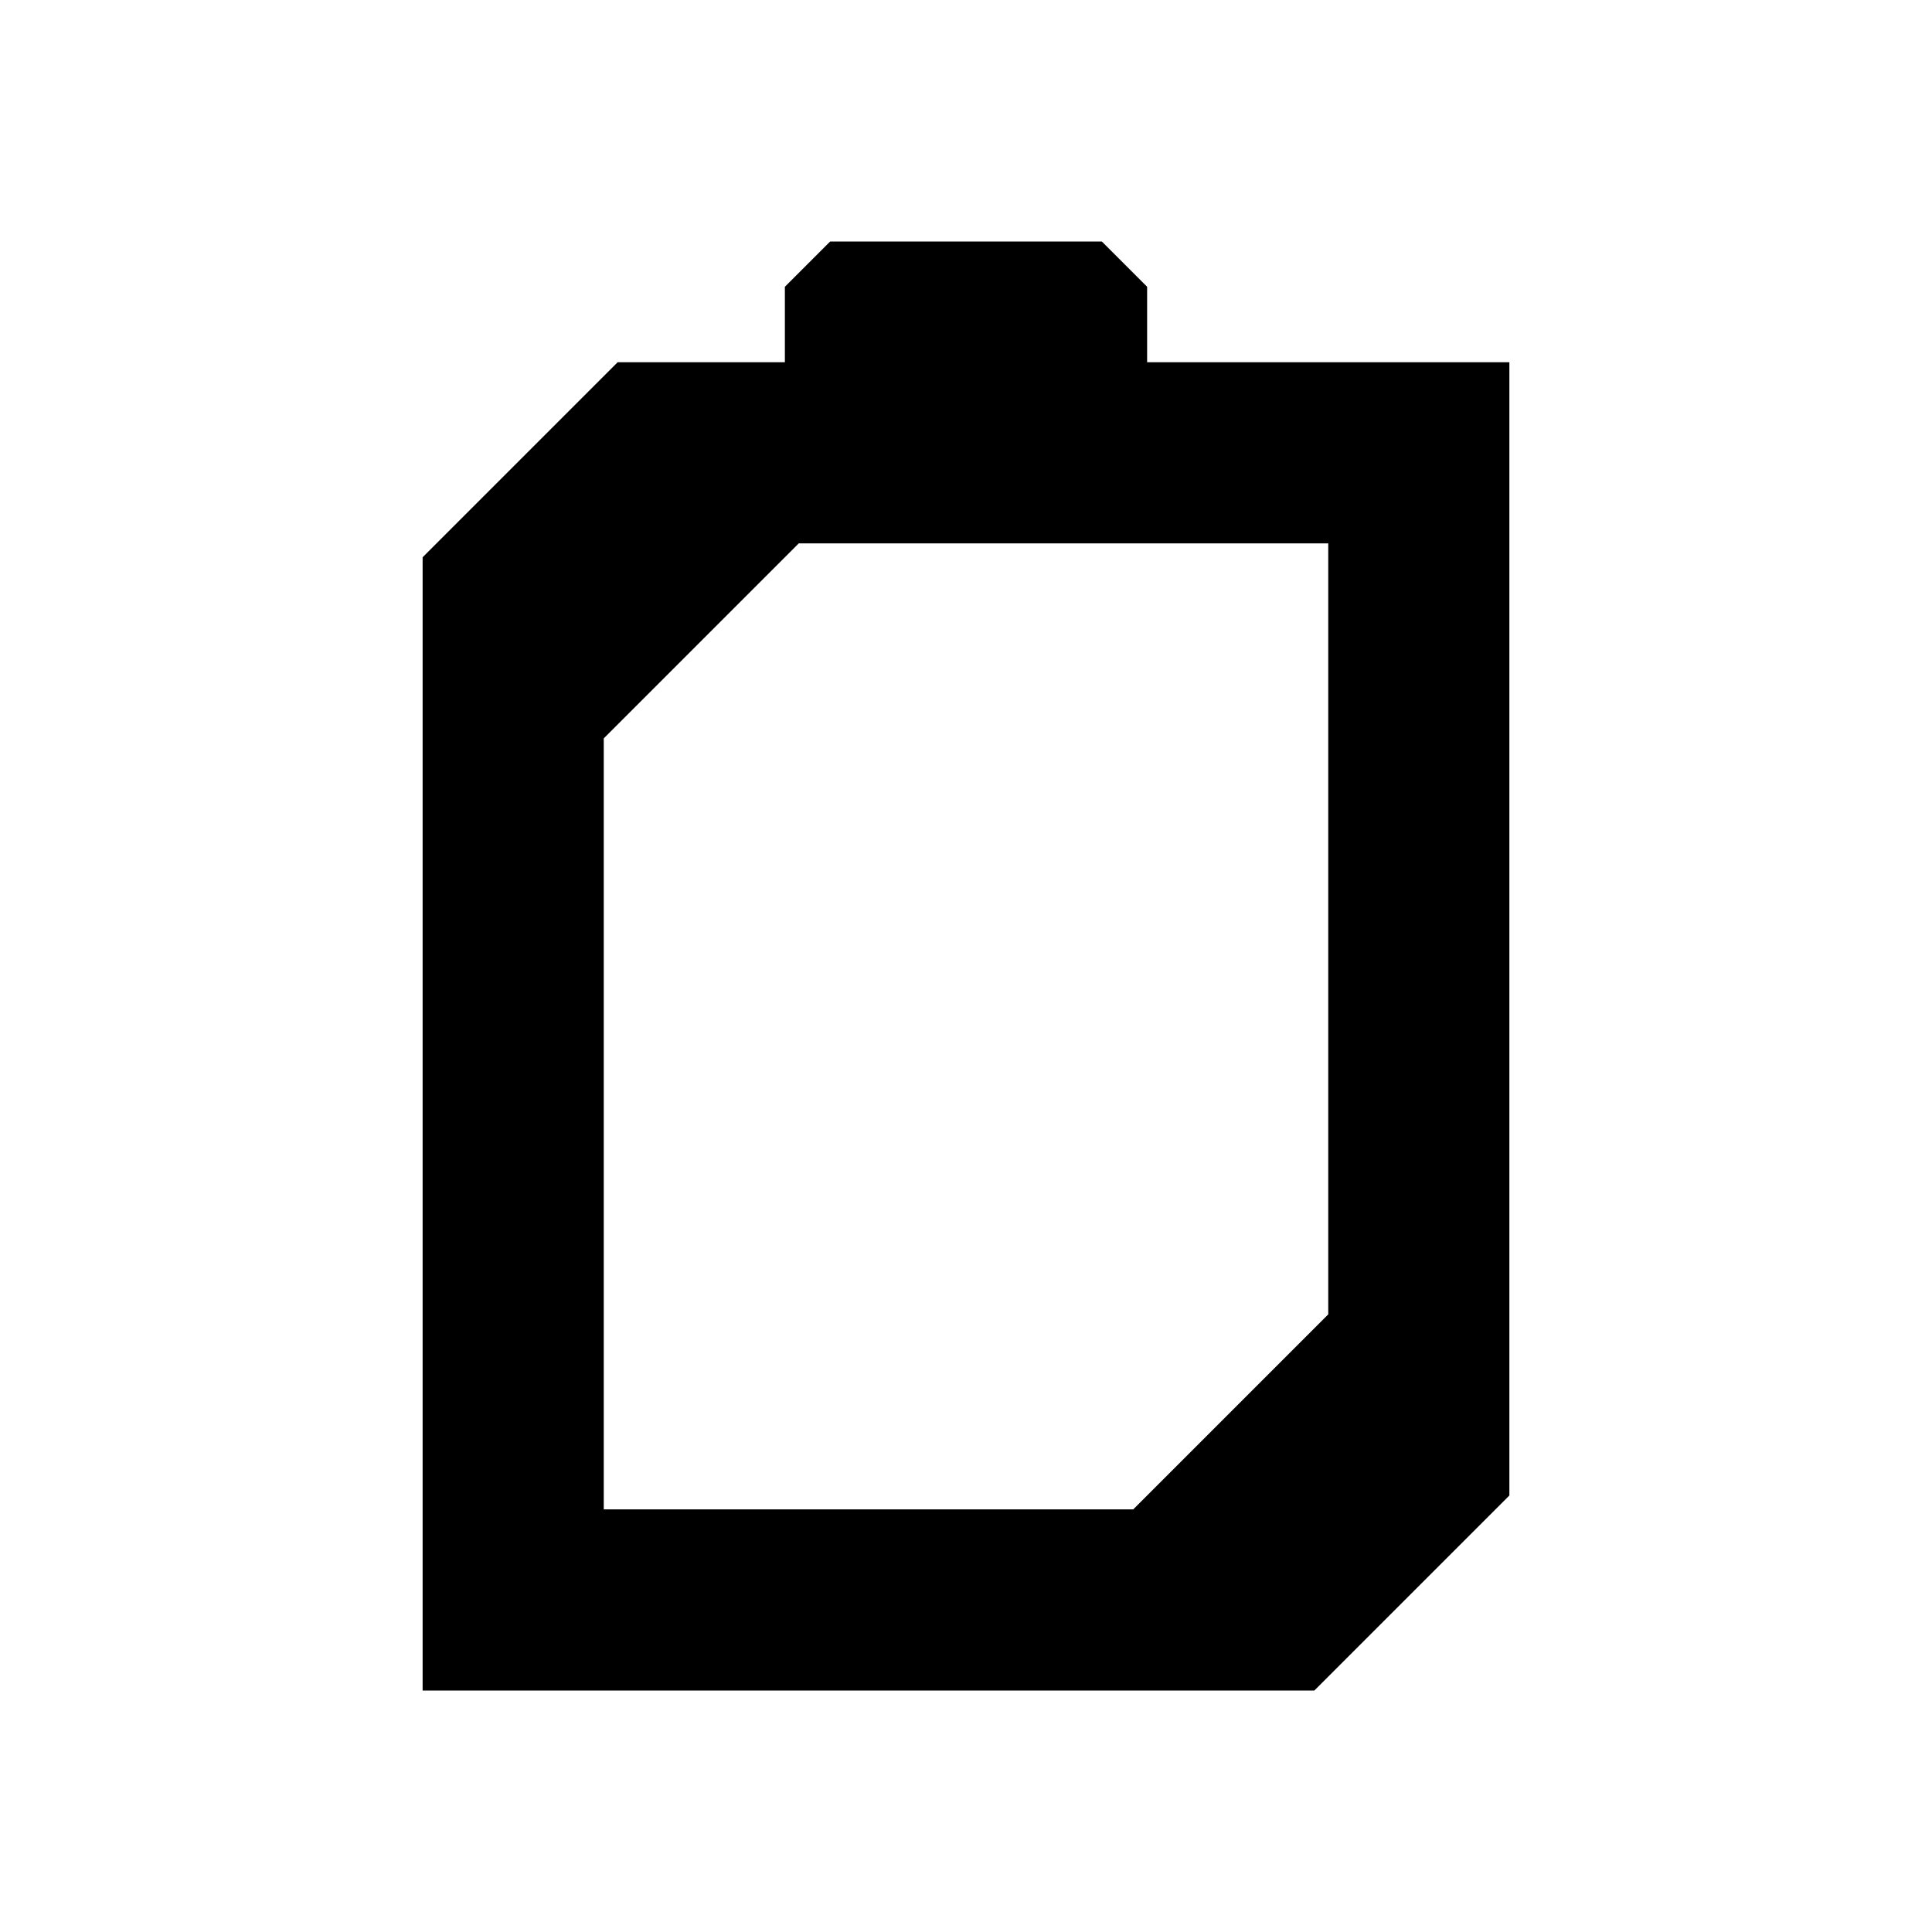 <?xml version="1.0" encoding="UTF-8" standalone="no"?>
<svg
   xmlns:dc="http://purl.org/dc/elements/1.1/"
   xmlns:cc="http://creativecommons.org/ns#"
   xmlns:rdf="http://www.w3.org/1999/02/22-rdf-syntax-ns#"
   xmlns:svg="http://www.w3.org/2000/svg"
   xmlns="http://www.w3.org/2000/svg"
   xmlns:sodipodi="http://sodipodi.sourceforge.net/DTD/sodipodi-0.dtd"
   xmlns:inkscape="http://www.inkscape.org/namespaces/inkscape"
   width="32"
   height="32"
   version="1"
   id="svg158"
   sodipodi:docname="battery.svg"
   inkscape:version="0.92.5 (2060ec1f9f, 2020-04-08)">
  <style
     id="current-color-scheme" />
  <defs
     id="defs162" />
  <sodipodi:namedview
     pagecolor="#ffffff"
     bordercolor="#666666"
     borderopacity="1"
     objecttolerance="10"
     gridtolerance="10"
     guidetolerance="10"
     inkscape:pageopacity="0"
     inkscape:pageshadow="2"
     inkscape:window-width="1720"
     inkscape:window-height="1298"
     id="namedview160"
     showgrid="false"
     showguides="false"
     inkscape:guide-bbox="true"
     inkscape:zoom="7.375"
     inkscape:cx="416.64248"
     inkscape:cy="-17.786439"
     inkscape:window-x="1677"
     inkscape:window-y="784"
     inkscape:window-maximized="0"
     inkscape:current-layer="svg158"
     inkscape:snap-smooth-nodes="true"
     inkscape:snap-midpoints="true"
     inkscape:snap-intersection-paths="true"
     inkscape:snap-bbox="true"
     inkscape:bbox-nodes="true">
    <sodipodi:guide
       position="414,2"
       orientation="0,1"
       id="guide1208"
       inkscape:locked="false" />
    <sodipodi:guide
       position="400,16"
       orientation="1,0"
       id="guide1210"
       inkscape:locked="false" />
    <sodipodi:guide
       position="436.169,26.441"
       orientation="0,1"
       id="guide1212"
       inkscape:locked="false" />
    <sodipodi:guide
       position="414,2"
       orientation="1,0"
       id="guide1214"
       inkscape:locked="false" />
    <sodipodi:guide
       position="395,33"
       orientation="0,1"
       id="guide1314"
       inkscape:locked="false" />
    <sodipodi:guide
       position="395,33"
       orientation="1,0"
       id="guide1316"
       inkscape:locked="false" />
    <sodipodi:guide
       position="405,33"
       orientation="1,0"
       id="guide1318"
       inkscape:locked="false" />
    <sodipodi:guide
       position="428,43"
       orientation="0,1"
       id="guide1320"
       inkscape:locked="false" />
    <sodipodi:guide
       position="432,15"
       orientation="-0.555,0.832"
       id="guide1399"
       inkscape:locked="false" />
    <sodipodi:guide
       position="429,15"
       orientation="-0.555,0.832"
       id="guide1401"
       inkscape:locked="false" />
    <sodipodi:guide
       position="433.5,16"
       orientation="0,1"
       id="guide1405"
       inkscape:locked="false" />
    <sodipodi:guide
       position="429,44"
       orientation="0.707,-0.707"
       id="guide1460"
       inkscape:locked="false" />
    <sodipodi:guide
       position="427,44"
       orientation="0.707,-0.707"
       id="guide1462"
       inkscape:locked="false" />
    <sodipodi:guide
       position="427,47"
       orientation="0.928,-0.371"
       id="guide1466"
       inkscape:locked="false" />
    <sodipodi:guide
       position="429,44"
       orientation="0.928,-0.371"
       inkscape:locked="false"
       id="guide1468" />
    <sodipodi:guide
       position="473,4"
       orientation="1,0"
       id="guide1518"
       inkscape:locked="false" />
    <sodipodi:guide
       position="471.494,27.998"
       orientation="0,1"
       id="guide1520"
       inkscape:locked="false" />
    <sodipodi:guide
       position="437.632,-57.007"
       orientation="-0.707,0.707"
       id="guide1604"
       inkscape:locked="false" />
    <sodipodi:guide
       position="436.632,-60.007"
       orientation="-0.707,0.707"
       id="guide1608"
       inkscape:locked="false" />
  </sodipodi:namedview>
  <g
     id="Unavailable"
     transform="translate(32)">
    <rect
       style="opacity:0.001"
       width="32"
       height="32"
       x="-32"
       y="352"
       transform="rotate(-90)"
       id="rect141" />
    <path
       inkscape:connector-curvature="0"
       style="fill:currentColor"
       d="M 370.827,16 H 382 V 27.173 L 379.173,30 H 368 V 18.827 Z"
       id="mask-center-6-5-3-2"
       class="ColorScheme-ButtonHover"
       sodipodi:nodetypes="ccccccc" />
    <g
       style="enable-background:new"
       transform="matrix(1.25,0,0,1.25,290,-634.739)"
       id="g149" />
    <g
       style="enable-background:new"
       transform="matrix(1.25,0,0,1.25,313.75,-937.349)"
       id="g147" />
    <path
       style="fill:currentColor"
       d="m 370,17.998 h 1.758 L 375,21.242 378.243,17.998 H 380 v 1.799 l -3.222,3.222 3.222,3.222 v 1.76 h -1.796 L 375,24.798 371.796,28.002 H 370 v -1.76 l 3.222,-3.222 L 370,19.836 Z"
       id="path145-1"
       inkscape:connector-curvature="0"
       sodipodi:nodetypes="ccccccccccccccccc"
       class="ColorScheme-Text" />
  </g>
  <g
     id="22-22-battery-ups"
     transform="translate(255.46,-426.5)">
    <rect
       style="opacity:0.001"
       width="22"
       height="22"
       x="192.54"
       y="404.5"
       id="rect2" />
    <path
       style="fill:currentColor;stroke-width:0.667"
       d="m 199.959,407.504 -2.424,2.424 v 13.577 h 9.578 l 2.424,-2.424 v -13.577 z m 3.577,1.999 v 3.334 h 1 l 0.647,0.828 -1.647,3.839 v -3.334 h -1 l -0.647,-0.828 z m -3.334,10.001 v 1.334 l -0.667,0.667 v -1.334 z m 2,0 v 1.334 l -0.667,0.667 v -1.334 z m 2,0 v 1.334 l -0.667,0.667 v -1.334 z m 2.334,0 0.878,0.878 v 0.245 l -0.878,0.878 -0.878,-0.878 v -0.245 z"
       id="mask-center-6-5-3-2-9-6"
       inkscape:connector-curvature="0"
       class="ColorScheme-Text" />
  </g>
  <g
     id="22-22-Battery"
     transform="translate(-214.54,-404.5)">
    <rect
       style="opacity:0.001"
       width="22"
       height="22"
       x="-404.5"
       y="214.54"
       transform="rotate(-90)"
       id="rect7" />
    <path
       inkscape:connector-curvature="0"
       style="fill:currentColor"
       d="m 224.036,385.505 -0.5,0.5 v 0.5 h -0.77 l -3.23,3.23 v 11.77 h 8.77 l 3.23,-3.23 v -11.77 h -4 v -0.5 l -0.5,-0.5 z m 0.73,3 h 4.77 v 7.77 l -3.23,3.23 h -4.77 v -7.77 z"
       id="mask-center"
       class="ColorScheme-Text" />
  </g>
  <g
     id="22-22-Fill100"
     transform="translate(-182.54,-404.5)">
    <rect
       style="opacity:0.001"
       width="22"
       height="22"
       x="-404.5"
       y="214.54"
       transform="rotate(-90)"
       id="rect12" />
    <path
       style="fill:currentColor"
       d="m 230.536,400.505 h -10 v -13 h 10 z"
       id="path14"
       inkscape:connector-curvature="0"
       class="ColorScheme-Highlight" />
  </g>
  <g
     id="22-22-Fill90"
     transform="translate(-150.54,-404.5)">
    <rect
       style="opacity:0.001"
       width="22"
       height="22"
       x="-404.5"
       y="214.54"
       transform="rotate(-90)"
       id="rect17" />
    <path
       style="fill:currentColor"
       d="m 230.536,400.505 h -10 v -11 h 10 z"
       id="path19"
       inkscape:connector-curvature="0"
       class="ColorScheme-Highlight" />
  </g>
  <g
     id="22-22-Fill80"
     transform="translate(-118.54,-404.5)">
    <rect
       style="opacity:0.001"
       width="22"
       height="22"
       x="-404.5"
       y="214.54"
       transform="rotate(-90)"
       id="rect22" />
    <path
       style="fill:currentColor"
       d="m 230.536,400.505 h -10 v -10 h 10 z"
       id="path24"
       inkscape:connector-curvature="0"
       class="ColorScheme-Highlight" />
  </g>
  <g
     id="22-22-Fill70"
     transform="translate(-86.54,-404.5)">
    <rect
       style="opacity:0.001"
       width="22"
       height="22"
       x="-404.5"
       y="214.54"
       transform="rotate(-90)"
       id="rect27" />
    <path
       style="fill:currentColor"
       d="m 230.536,400.505 h -10 v -9 h 10 z"
       id="path29"
       inkscape:connector-curvature="0"
       class="ColorScheme-Highlight" />
  </g>
  <g
     id="22-22-Fill60"
     transform="translate(-54.54,-404.5)">
    <rect
       style="opacity:0.001"
       width="22"
       height="22"
       x="-404.5"
       y="214.54"
       transform="rotate(-90)"
       id="rect32" />
    <path
       style="fill:currentColor"
       d="m 230.536,400.505 h -10 v -8 h 10 z"
       id="path34"
       inkscape:connector-curvature="0"
       class="ColorScheme-Highlight" />
  </g>
  <g
     id="22-22-Fill50"
     transform="translate(-22.54,-404.5)">
    <rect
       style="opacity:0.001"
       width="22"
       height="22"
       x="-404.5"
       y="214.54"
       transform="rotate(-90)"
       id="rect37" />
    <path
       style="fill:currentColor"
       d="m 230.536,400.505 h -10 v -7 h 10 z"
       id="path39"
       inkscape:connector-curvature="0"
       class="ColorScheme-Highlight" />
  </g>
  <g
     id="22-22-Fill40"
     transform="translate(9.46,-404.5)">
    <rect
       style="opacity:0.001"
       width="22"
       height="22"
       x="-404.5"
       y="214.54"
       transform="rotate(-90)"
       id="rect42" />
    <path
       style="fill:currentColor"
       d="m 230.536,400.505 h -10 v -6 h 10 z"
       id="path44"
       inkscape:connector-curvature="0"
       class="ColorScheme-Highlight" />
  </g>
  <g
     id="22-22-Fill30"
     transform="translate(41.46,-404.5)">
    <rect
       style="opacity:0.001"
       width="22"
       height="22"
       x="-404.5"
       y="214.54"
       transform="rotate(-90)"
       id="rect47" />
    <path
       style="fill:currentColor"
       d="m 230.536,400.505 h -10 v -5 h 10 z"
       id="path49"
       inkscape:connector-curvature="0"
       class="ColorScheme-Highlight" />
  </g>
  <g
     id="22-22-Fill20"
     transform="translate(73.46,-404.5)">
    <rect
       style="opacity:0.001"
       width="22"
       height="22"
       x="-404.5"
       y="214.54"
       transform="rotate(-90)"
       id="rect52" />
    <path
       style="fill:currentColor"
       d="m 230.536,400.505 h -10 v -4 h 10 z"
       id="path54"
       inkscape:connector-curvature="0"
       class="ColorScheme-Highlight" />
  </g>
  <g
     id="22-22-Fill10"
     transform="translate(105.46,-404.5)">
    <rect
       style="opacity:0.001"
       width="22"
       height="22"
       x="-404.5"
       y="214.54"
       transform="rotate(-90)"
       id="rect57" />
    <path
       style="fill:currentColor"
       transform="translate(-5.464,382.505)"
       d="m 227,17 h 8 V 15 h -8 z"
       id="path59"
       inkscape:connector-curvature="0"
       sodipodi:nodetypes="ccccc"
       class="ColorScheme-Highlight" />
    <path
       inkscape:connector-curvature="0"
       style="fill:currentColor"
       d="m 224.036,385.505 -0.5,0.5 v 0.5 h -0.77 l -3.23,3.23 v 11.77 h 8.77 l 3.23,-3.23 v -11.77 h -4 v -0.5 l -0.5,-0.5 z m 0.73,3 h 4.77 v 7.77 l -3.23,3.23 h -4.77 v -7.77 z"
       id="mask-center-5"
       class="ColorScheme-ButtonHover" />
  </g>
  <g
     id="22-22-Fill0"
     transform="translate(137.46,-404.5)">
    <rect
       style="opacity:0.001"
       width="22"
       height="22"
       x="-404.5"
       y="214.54"
       transform="rotate(-90)"
       id="rect62" />
    <path
       inkscape:connector-curvature="0"
       style="fill:currentColor"
       d="m 224.036,385.505 -0.5,0.5 v 0.5 h -0.77 l -3.23,3.23 v 11.77 h 8.77 l 3.23,-3.23 v -11.77 h -4 v -0.5 l -0.5,-0.5 z m 0.73,3 h 4.77 v 7.77 l -3.23,3.23 h -4.77 v -7.77 z"
       id="mask-center-5-6"
       class="ColorScheme-ButtonHover" />
  </g>
  <g
     id="22-22-Unavailable"
     transform="translate(213.46,-426.5)">
    <rect
       style="opacity:0.001"
       width="22"
       height="22"
       x="-426.5"
       y="170.54"
       transform="rotate(-90)"
       id="rect67" />
    <path
       inkscape:connector-curvature="0"
       style="fill:currentColor;stroke-width:0.714"
       d="m 183.559,415.5 h 7.981 v 7.981 L 189.521,425.5 h -7.981 v -7.981 z"
       id="mask-center-6-5-3-2-2"
       class="ColorScheme-ButtonHover"
       sodipodi:nodetypes="ccccccc" />
    <g
       transform="translate(-4.792,-5.581)"
       id="g73" />
    <path
       style="fill:currentColor"
       d="m 183.004,416.963 h 1.243 l 2.293,2.293 2.293,-2.293 h 1.242 v 1.272 l -2.278,2.278 2.278,2.278 v 1.245 h -1.27 l -2.266,-2.266 -2.266,2.266 h -1.27 v -1.245 l 2.278,-2.278 -2.278,-2.251 z"
       id="path145-1-7"
       inkscape:connector-curvature="0"
       sodipodi:nodetypes="ccccccccccccccccc"
       class="ColorScheme-Text" />
  </g>
  <g
     id="22-22-AcAdapter"
     transform="translate(482,7.6293946e-6)">
    <rect
       style="opacity:0.001"
       width="22"
       height="22"
       x="0"
       y="-66"
       transform="rotate(-90)"
       id="rect76" />
    <path
       style="fill:currentColor"
       d="m -56.503,-11.242 0.971,1.242 H -55 v 3 L -53.497,-10.758 -54.468,-12 H -55 v -3 z"
       id="path1441"
       inkscape:connector-curvature="0"
       sodipodi:nodetypes="ccccccccc"
       class="ColorScheme-ButtonHover" />
  </g>
  <g
     id="Fill100"
     transform="translate(32)">
    <rect
       style="opacity:0.001"
       width="32"
       height="32"
       x="-32"
       y="0"
       transform="rotate(-90)"
       id="rect81" />
    <path
       style="fill:currentColor"
       d="M 10,25 V 9 h 3.75 4.5 H 22 v 16 z"
       id="path83"
       inkscape:connector-curvature="0"
       class="ColorScheme-Highlight" />
  </g>
  <g
     id="Battery"
     transform="translate(-1.8043747e-6)">
    <rect
       style="opacity:0.001"
       width="32"
       height="32"
       x="-32"
       y="0"
       transform="rotate(-90)"
       id="rect86" />
    <path
       inkscape:connector-curvature="0"
       style="fill:currentColor"
       d="m 13.75,4 -0.75,0.75 V 6 H 10.23 L 7,9.23 V 28 H 21.77 l 3.23,-3.23 V 6 h -6 V 4.75 l -0.75,-0.75 z m -0.52,5 h 8.77 V 21.77 L 18.77,25 H 10 V 12.23 Z"
       id="mask-center-6"
       class="ColorScheme-Text" />
  </g>
  <g
     id="Fill90"
     transform="translate(64)">
    <rect
       style="opacity:0.001"
       width="32"
       height="32"
       x="-32"
       y="0"
       transform="rotate(-90)"
       id="rect91" />
    <path
       style="fill:currentColor"
       d="M 10,25 V 11 h 3.75 4.5 H 22 v 14 z"
       id="path93"
       inkscape:connector-curvature="0"
       class="ColorScheme-Highlight" />
  </g>
  <g
     id="Fill80"
     transform="translate(96)">
    <rect
       style="opacity:0.001"
       width="32"
       height="32"
       x="-32"
       y="0"
       transform="rotate(-90)"
       id="rect96" />
    <path
       style="fill:currentColor"
       d="M 10,25 V 13 h 3.75 4.5 H 22 v 12 z"
       id="path98"
       inkscape:connector-curvature="0"
       class="ColorScheme-Highlight" />
  </g>
  <g
     id="Fill70"
     transform="translate(128)">
    <rect
       style="opacity:0.001"
       width="32"
       height="32"
       x="-32"
       y="0"
       transform="rotate(-90)"
       id="rect101" />
    <path
       style="fill:currentColor"
       d="M 10,25 V 14 h 3.75 4.5 H 22 v 11 z"
       id="path103"
       inkscape:connector-curvature="0"
       class="ColorScheme-Highlight" />
  </g>
  <g
     id="Fill60"
     transform="translate(160)">
    <rect
       style="opacity:0.001"
       width="32"
       height="32"
       x="-32"
       y="0"
       transform="rotate(-90)"
       id="rect106" />
    <path
       style="fill:currentColor"
       d="M 10,25 V 15 h 3.75 4.5 H 22 v 10 z"
       id="path108"
       inkscape:connector-curvature="0"
       class="ColorScheme-Highlight" />
  </g>
  <g
     id="Fill50"
     transform="translate(192)">
    <rect
       style="opacity:0.001"
       width="32"
       height="32"
       x="-32"
       y="0"
       transform="rotate(-90)"
       id="rect111" />
    <path
       style="fill:currentColor"
       d="m 10,25 v -8 h 3.75 4.5 H 22 v 8 z"
       id="path113"
       inkscape:connector-curvature="0"
       class="ColorScheme-Highlight" />
  </g>
  <g
     id="Fill40"
     transform="translate(224)">
    <rect
       style="opacity:0.001"
       width="32"
       height="32"
       x="-32"
       y="0"
       transform="rotate(-90)"
       id="rect116" />
    <path
       style="fill:currentColor"
       d="m 10,25 v -7 h 3.75 4.5 H 22 v 7 z"
       id="path118"
       inkscape:connector-curvature="0"
       class="ColorScheme-Highlight" />
  </g>
  <g
     id="Fill30"
     transform="translate(256)">
    <rect
       style="opacity:0.001"
       width="32"
       height="32"
       x="-32"
       y="0"
       transform="rotate(-90)"
       id="rect121" />
    <path
       style="fill:currentColor"
       d="m 10,25 v -5 h 3.75 4.5 H 22 v 5 z"
       id="path123"
       inkscape:connector-curvature="0"
       class="ColorScheme-Highlight" />
  </g>
  <g
     id="Fill20"
     transform="translate(288)">
    <rect
       style="opacity:0.001"
       width="32"
       height="32"
       x="-32"
       y="0"
       transform="rotate(-90)"
       id="rect126" />
    <path
       style="fill:currentColor"
       d="m 10,25 v -3 h 3.75 4.5 H 22 v 3 z"
       id="path128"
       inkscape:connector-curvature="0"
       class="ColorScheme-Highlight" />
  </g>
  <g
     id="Fill10"
     transform="translate(32)">
    <rect
       style="opacity:0.001"
       width="32"
       height="32"
       x="-32"
       y="288"
       transform="rotate(-90)"
       id="rect131" />
    <path
       style="fill:currentColor"
       d="m 298,26.258 h 12 V 24 h -12 z"
       id="path133"
       inkscape:connector-curvature="0"
       sodipodi:nodetypes="ccccc"
       class="ColorScheme-Highlight" />
    <path
       inkscape:connector-curvature="0"
       style="fill:currentColor"
       d="M 301.75,4 301,4.75 V 6 h -2.77 L 295,9.23 V 28 h 14.77 L 313,24.77 V 6 h -6 V 4.75 L 306.25,4 Z m -0.52,5 H 310 V 21.77 L 306.77,25 H 298 V 12.23 Z"
       id="mask-center-6-5"
       class="ColorScheme-ButtonHover" />
  </g>
  <g
     id="Fill0"
     transform="translate(352)">
    <rect
       style="opacity:0.001"
       width="32"
       height="32"
       x="-32"
       y="0"
       transform="rotate(-90)"
       id="rect136" />
    <path
       inkscape:connector-curvature="0"
       style="fill:currentColor"
       d="M 13.75,4 13,4.75 V 6 H 10.23 L 7,9.23 V 28 H 21.77 L 25,24.77 V 6 H 19 V 4.75 L 18.25,4 Z M 13.23,9 H 22 V 21.77 L 18.77,25 H 10 V 12.23 Z"
       id="mask-center-6-5-3"
       class="ColorScheme-ButtonHover" />
  </g>
  <g
     id="AcAdapter"
     transform="translate(32)">
    <rect
       style="opacity:0.001"
       width="32"
       height="32"
       x="-32"
       y="384"
       transform="rotate(-90)"
       id="rect148" />
    <path
       style="fill:currentColor"
       d="m 397.529,15.758 0.971,1.242 h 1.5 v 5 L 402.471,16.242 401.5,15 H 400 v -5 z"
       id="path1397"
       inkscape:connector-curvature="0"
       sodipodi:nodetypes="ccccccccc"
       class="ColorScheme-ButtonHover" />
  </g>
  <g
     id="battery-ups"
     transform="translate(32)">
    <rect
       style="opacity:0.001"
       width="32"
       height="32"
       x="416"
       y="0"
       id="rect153" />
    <path
       style="fill:currentColor"
       d="M 458.635,4.002 455,7.637 V 28 h 14.365 L 473,24.365 V 4.002 Z M 464,7 v 5 h 1.5 l 0.971,1.242 L 464,19 v -5 h -1.5 l -0.971,-1.242 z m -5,15 v 2 l -1,1 v -2 z m 3,0 v 2 l -1,1 v -2 z m 3,0 v 2 l -1,1 v -2 z m 3.5,0 1.316,1.316 v 0.367 L 468.5,25 467.184,23.684 v -0.367 z"
       transform="translate(-32)"
       id="mask-center-6-5-3-2-9"
       inkscape:connector-curvature="0"
       class="ColorScheme-Text" />
  </g>
</svg>
